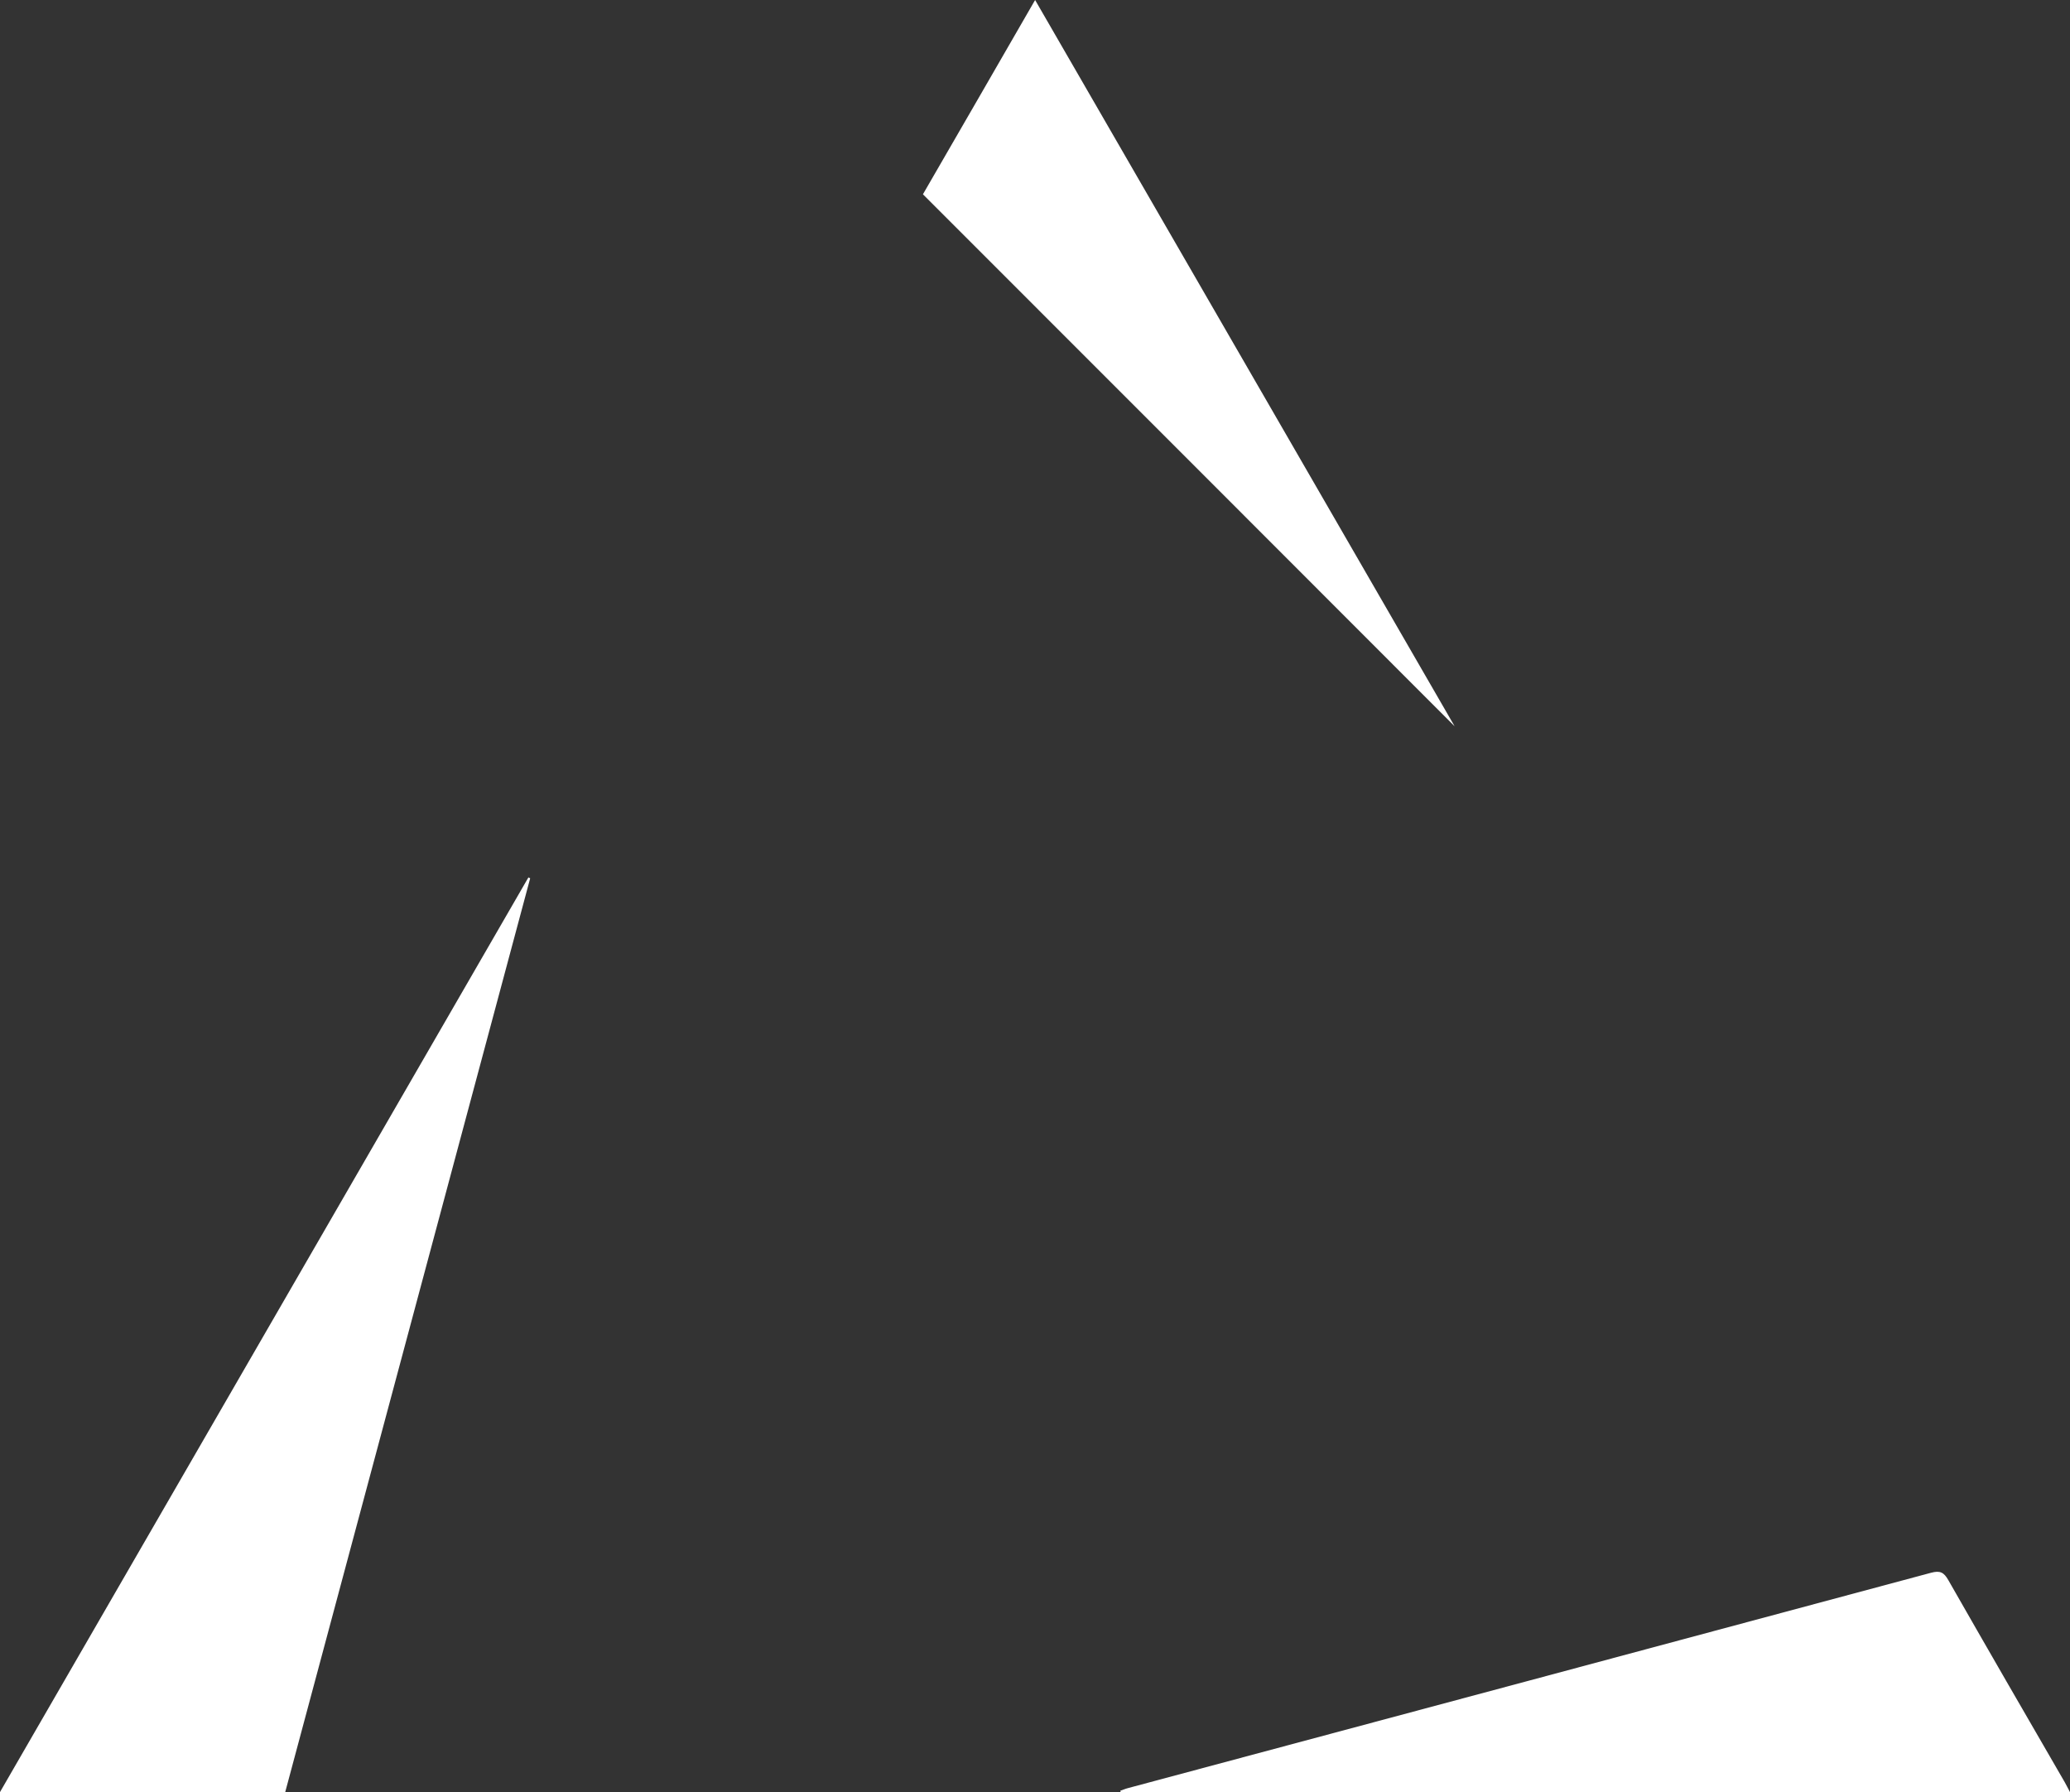 <?xml version="1.0" encoding="utf-8"?>
<!-- Generator: Adobe Illustrator 19.0.0, SVG Export Plug-In . SVG Version: 6.00 Build 0)  -->
<svg version="1.1" id="Layer_1" xmlns="http://www.w3.org/2000/svg" xmlns:xlink="http://www.w3.org/1999/xlink" x="0px" y="0px"
	 viewBox="892.1 -353 935.5 809.8" style="enable-background:new 892.1 -353 935.5 809.8;" xml:space="preserve">
<rect x="892.1" y="-353" width="935.5" height="809.8" fill="#333333" stroke="none"/>
<style type="text/css">
	.st0{fill:#FFFFFF;}
</style>
<g>
	<path class="st0" d="M1021,456.8c-42.9,0-85.4,0-128.9,0c79.8-138.1,159.3-275.7,238.8-413.3c0.3,0.1,0.5,0.2,0.8,0.4
		C1094.8,181.5,1057.9,319.1,1021,456.8z"/>
	<path class="st0" d="M1827.6,456.8c-143.5,0-286.3,0-429,0c-0.1-0.2-0.2-0.4-0.2-0.6c1.2-0.4,2.3-0.9,3.5-1.2
		c121-32.4,241.9-64.8,362.9-97.3c4.1-1.1,5.8-0.2,7.8,3.3c17.4,30.5,35,60.9,52.6,91.3C1825.9,453.5,1826.5,454.8,1827.6,456.8z"/>
	<path class="st0" d="M1309.2-265.2c16.7-28.9,33.5-57.9,50.7-87.8c63.3,109.6,126.2,218.4,189.6,328.2
		C1469-105.4,1389.3-185.1,1309.2-265.2z"/>
</g>
</svg>
